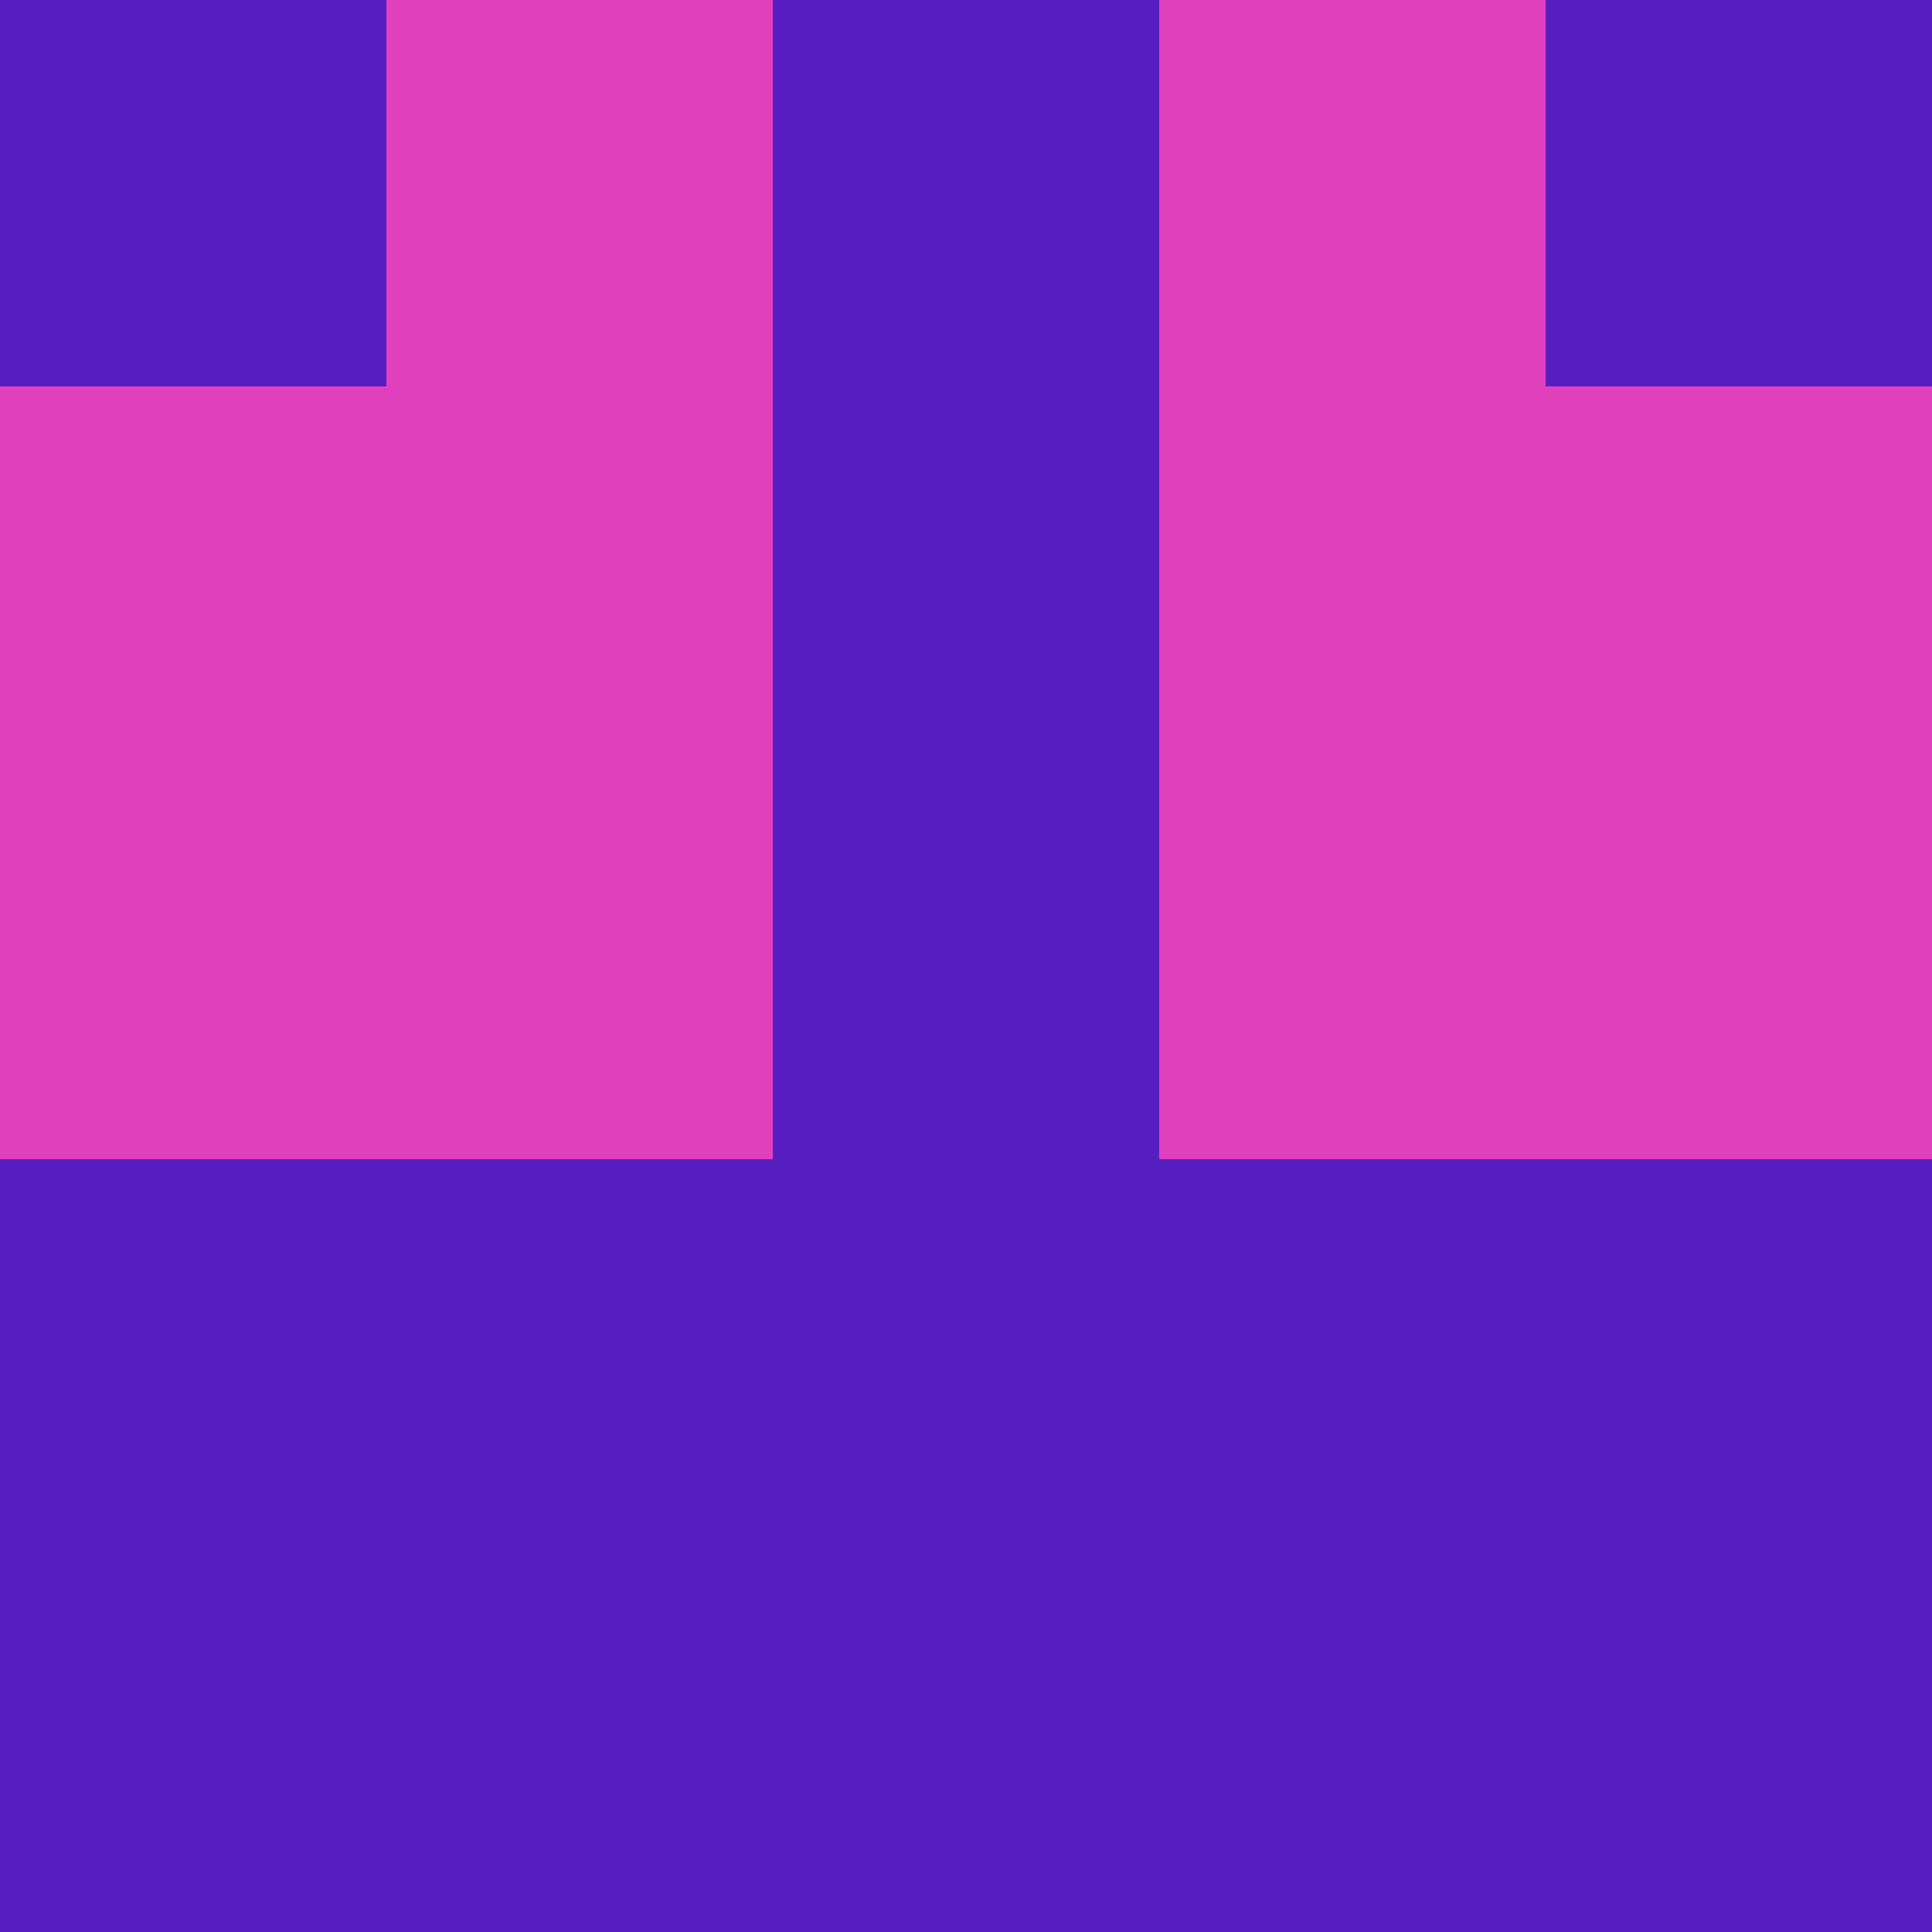 <?xml version="1.0" encoding="utf-8"?>
<!DOCTYPE svg PUBLIC "-//W3C//DTD SVG 20010904//EN"
        "http://www.w3.org/TR/2001/REC-SVG-20010904/DTD/svg10.dtd">

<svg width="400" height="400" viewBox="0 0 5 5"
    xmlns="http://www.w3.org/2000/svg"
    xmlns:xlink="http://www.w3.org/1999/xlink">
            <rect x="0" y="0" width="1" height="1" fill="#561EC1" />
        <rect x="0" y="1" width="1" height="1" fill="#E140BC" />
        <rect x="0" y="2" width="1" height="1" fill="#E140BC" />
        <rect x="0" y="3" width="1" height="1" fill="#561EC1" />
        <rect x="0" y="4" width="1" height="1" fill="#561EC1" />
                <rect x="1" y="0" width="1" height="1" fill="#E140BC" />
        <rect x="1" y="1" width="1" height="1" fill="#E140BC" />
        <rect x="1" y="2" width="1" height="1" fill="#E140BC" />
        <rect x="1" y="3" width="1" height="1" fill="#561EC1" />
        <rect x="1" y="4" width="1" height="1" fill="#561EC1" />
                <rect x="2" y="0" width="1" height="1" fill="#561EC1" />
        <rect x="2" y="1" width="1" height="1" fill="#561EC1" />
        <rect x="2" y="2" width="1" height="1" fill="#561EC1" />
        <rect x="2" y="3" width="1" height="1" fill="#561EC1" />
        <rect x="2" y="4" width="1" height="1" fill="#561EC1" />
                <rect x="3" y="0" width="1" height="1" fill="#E140BC" />
        <rect x="3" y="1" width="1" height="1" fill="#E140BC" />
        <rect x="3" y="2" width="1" height="1" fill="#E140BC" />
        <rect x="3" y="3" width="1" height="1" fill="#561EC1" />
        <rect x="3" y="4" width="1" height="1" fill="#561EC1" />
                <rect x="4" y="0" width="1" height="1" fill="#561EC1" />
        <rect x="4" y="1" width="1" height="1" fill="#E140BC" />
        <rect x="4" y="2" width="1" height="1" fill="#E140BC" />
        <rect x="4" y="3" width="1" height="1" fill="#561EC1" />
        <rect x="4" y="4" width="1" height="1" fill="#561EC1" />
        
</svg>


